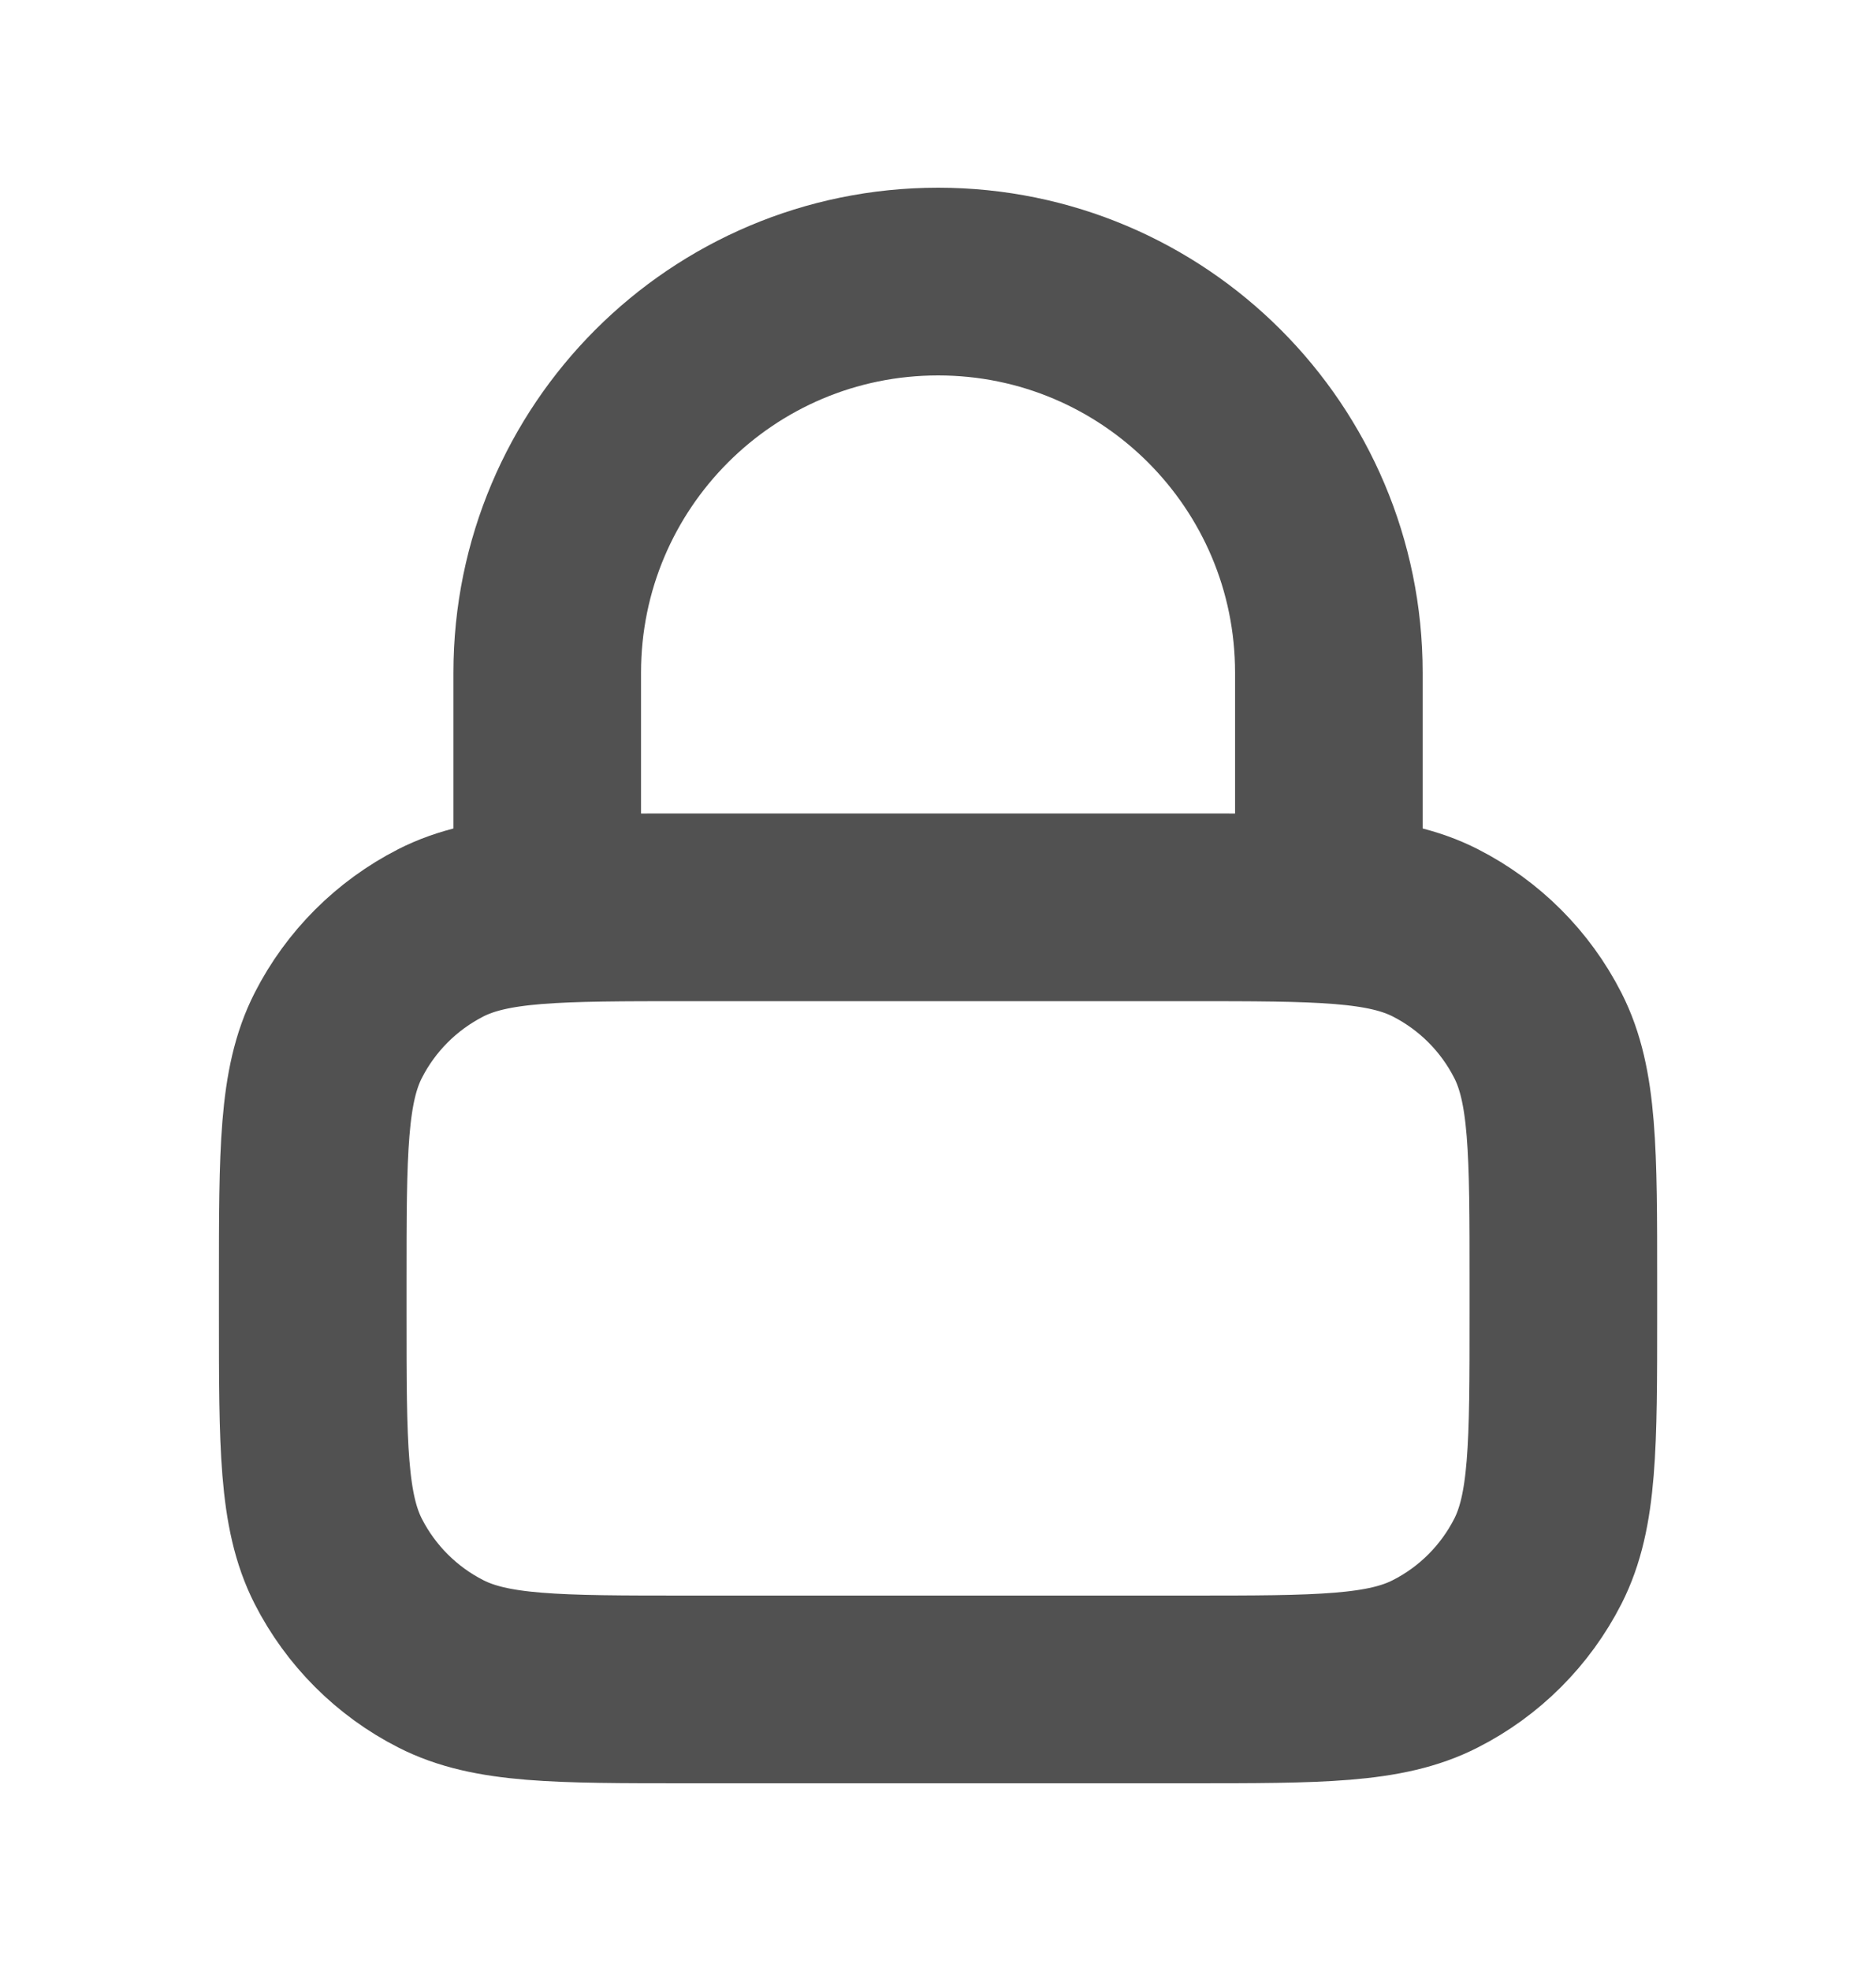 <svg width="20" height="21" viewBox="0 0 20 21" fill="none" xmlns="http://www.w3.org/2000/svg">
<g opacity="0.8">
<path d="M14.167 9.667V7.167C14.167 4.865 12.302 3 10.001 3C7.699 3 5.834 4.865 5.834 7.167V9.667M7.334 18H12.667C14.067 18 14.768 18 15.302 17.727C15.773 17.488 16.155 17.105 16.395 16.635C16.667 16.1 16.667 15.4 16.667 14V13.667C16.667 12.267 16.667 11.566 16.395 11.032C16.155 10.561 15.773 10.179 15.302 9.939C14.768 9.667 14.067 9.667 12.667 9.667H7.334C5.934 9.667 5.234 9.667 4.699 9.939C4.229 10.179 3.846 10.561 3.606 11.032C3.334 11.566 3.334 12.267 3.334 13.667V14C3.334 15.4 3.334 16.1 3.606 16.635C3.846 17.105 4.229 17.488 4.699 17.727C5.234 18 5.934 18 7.334 18Z" stroke="#252525" stroke-width="2" stroke-linecap="round" stroke-linejoin="round"/>
</g>
</svg>
